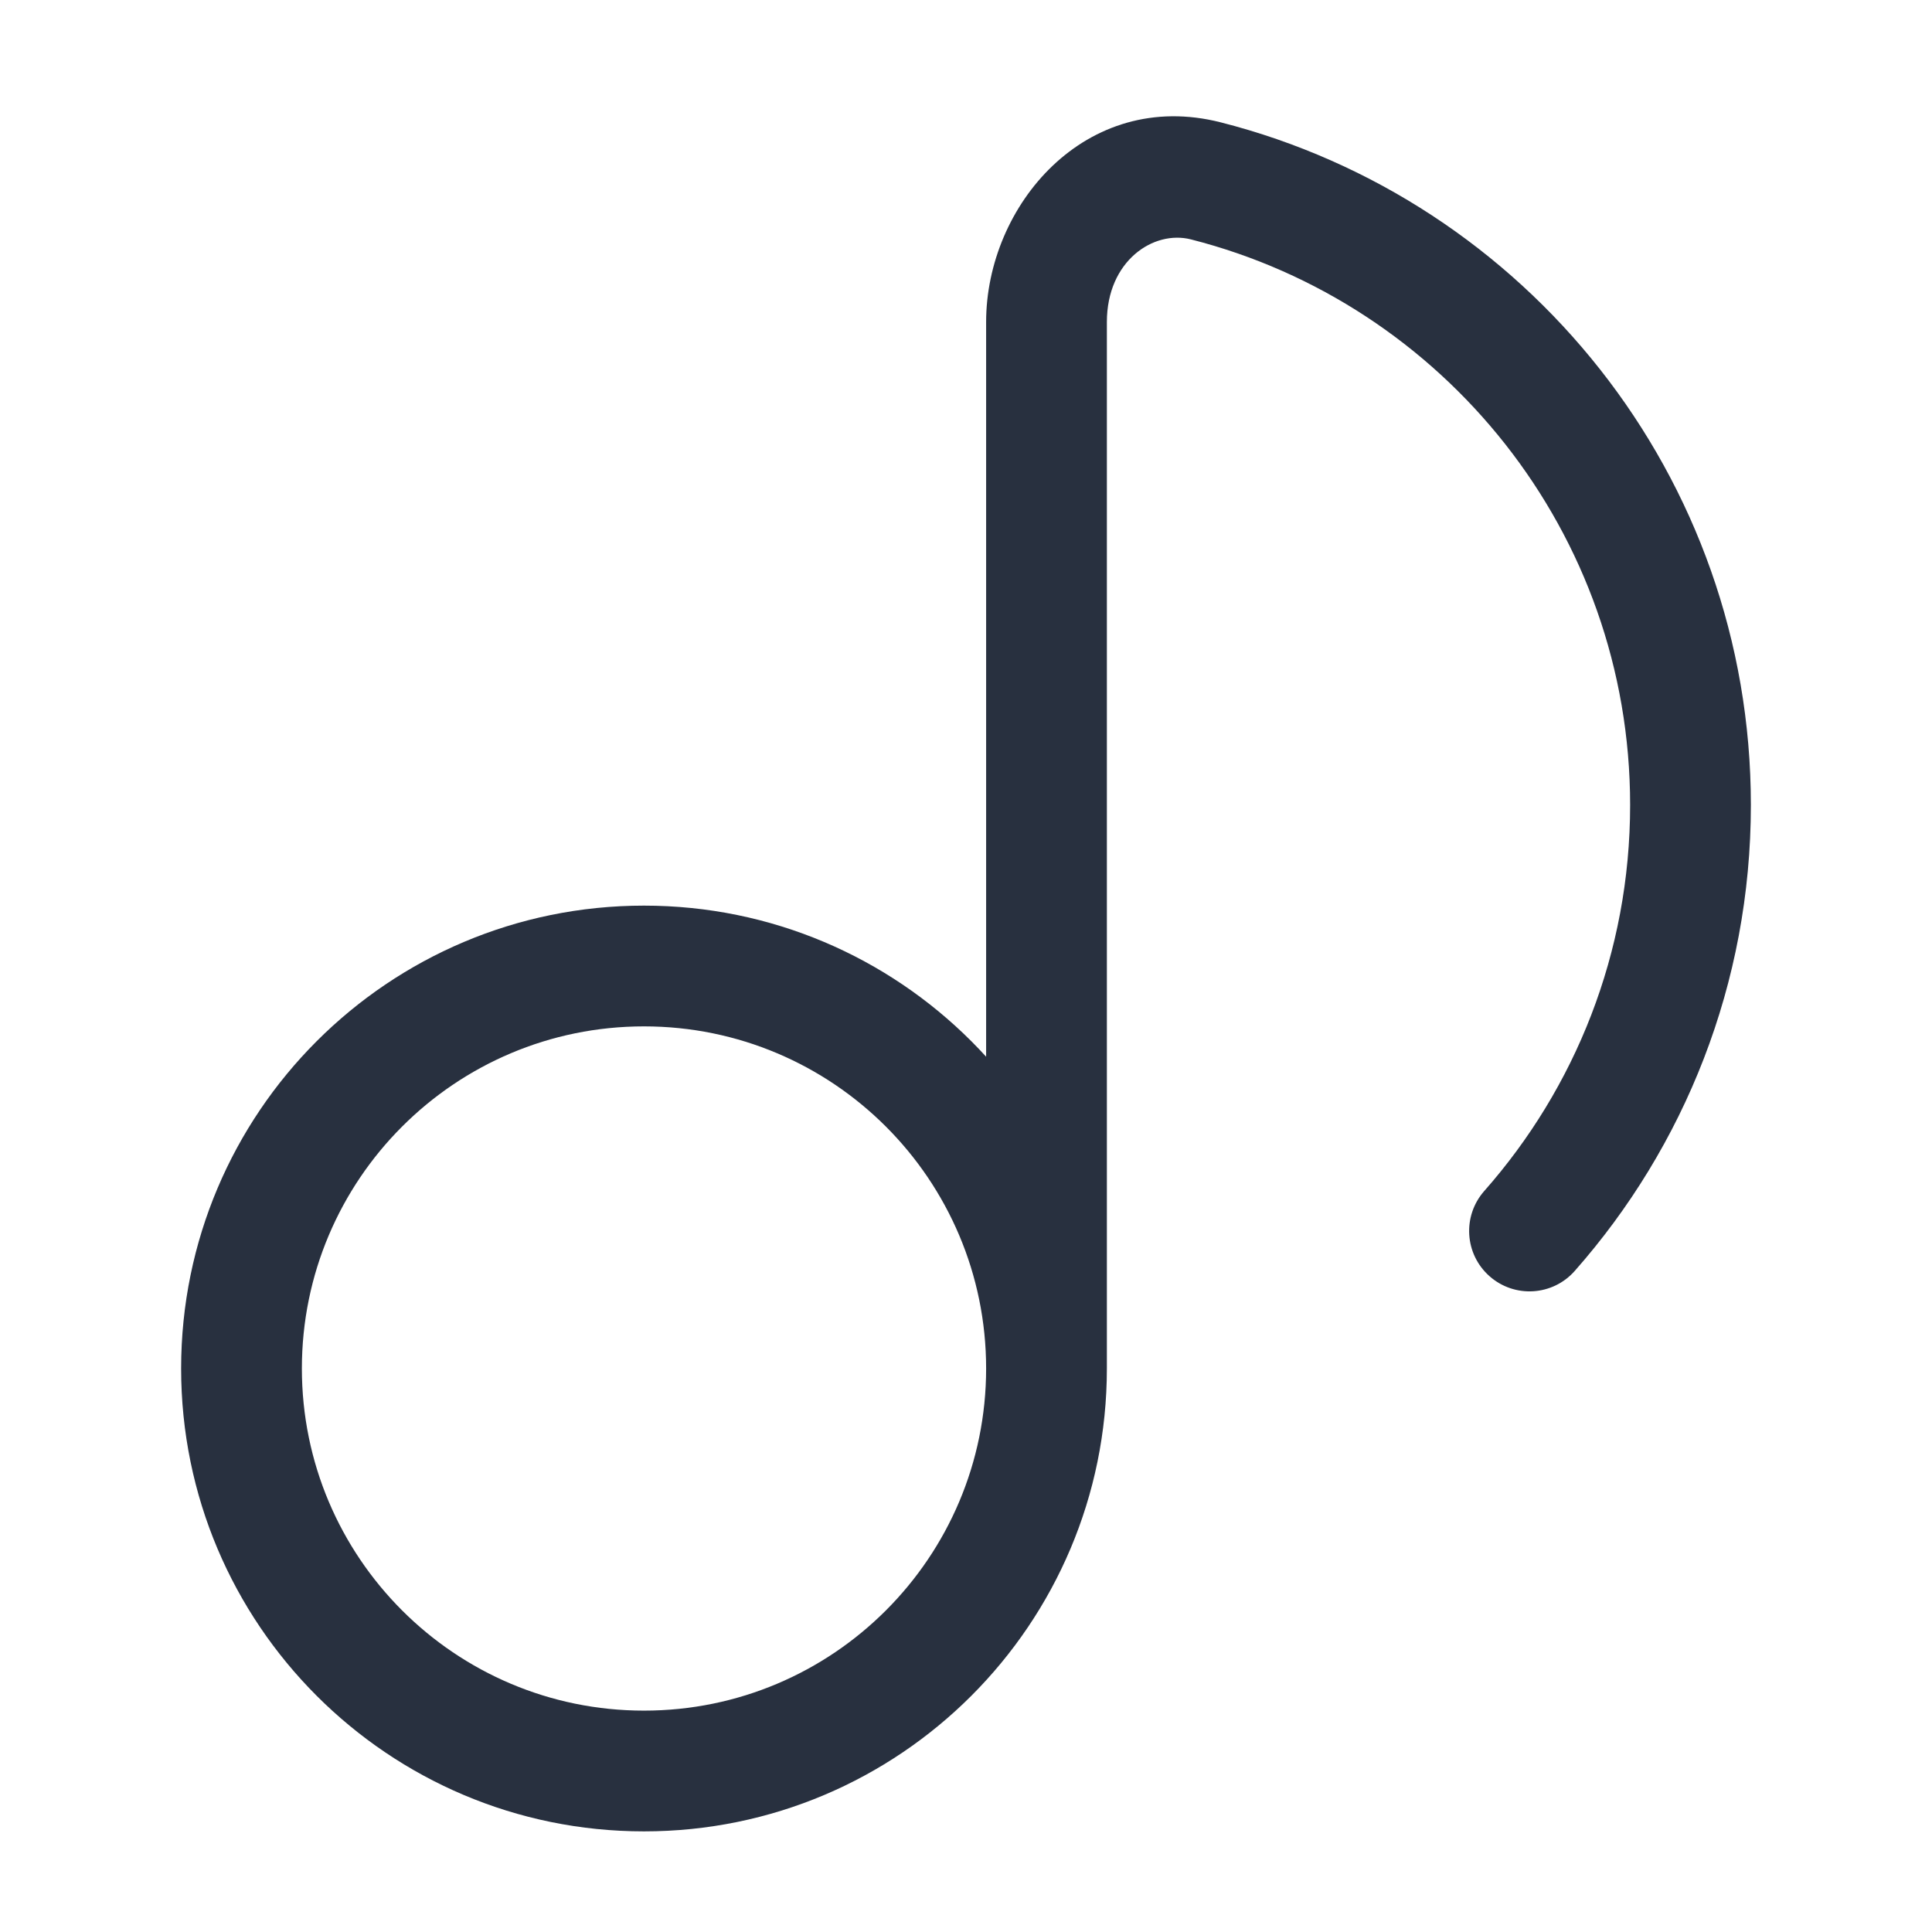 <svg width="24" height="24" viewBox="0 0 24 24" fill="none" xmlns="http://www.w3.org/2000/svg">
    <path d="M14.98 2.247L14.795 2.974L14.98 2.247ZM18.438 14.795C18.164 15.106 18.193 15.58 18.504 15.854C18.814 16.128 19.288 16.099 19.562 15.788L18.438 14.795ZM12.25 17C12.25 19.347 10.347 21.25 8 21.25V22.75C11.176 22.75 13.75 20.176 13.75 17H12.25ZM8 21.25C5.653 21.25 3.75 19.347 3.75 17H2.25C2.25 20.176 4.824 22.75 8 22.75V21.25ZM3.75 17C3.75 14.653 5.653 12.75 8 12.75V11.25C4.824 11.25 2.25 13.824 2.25 17H3.75ZM8 12.75C10.347 12.75 12.25 14.653 12.25 17H13.75C13.75 13.824 11.176 11.25 8 11.25V12.75ZM14.795 2.974C17.931 3.772 20.25 6.616 20.25 10H21.75C21.75 5.914 18.95 2.484 15.165 1.52L14.795 2.974ZM20.25 10C20.25 11.839 19.566 13.517 18.438 14.795L19.562 15.788C20.923 14.246 21.75 12.219 21.75 10H20.25ZM12.25 4V17H13.75V4H12.25ZM15.165 1.52C13.489 1.093 12.25 2.551 12.25 4H13.75C13.75 3.24 14.33 2.855 14.795 2.974L15.165 1.52Z"
          fill="#28303F"/>
</svg>
